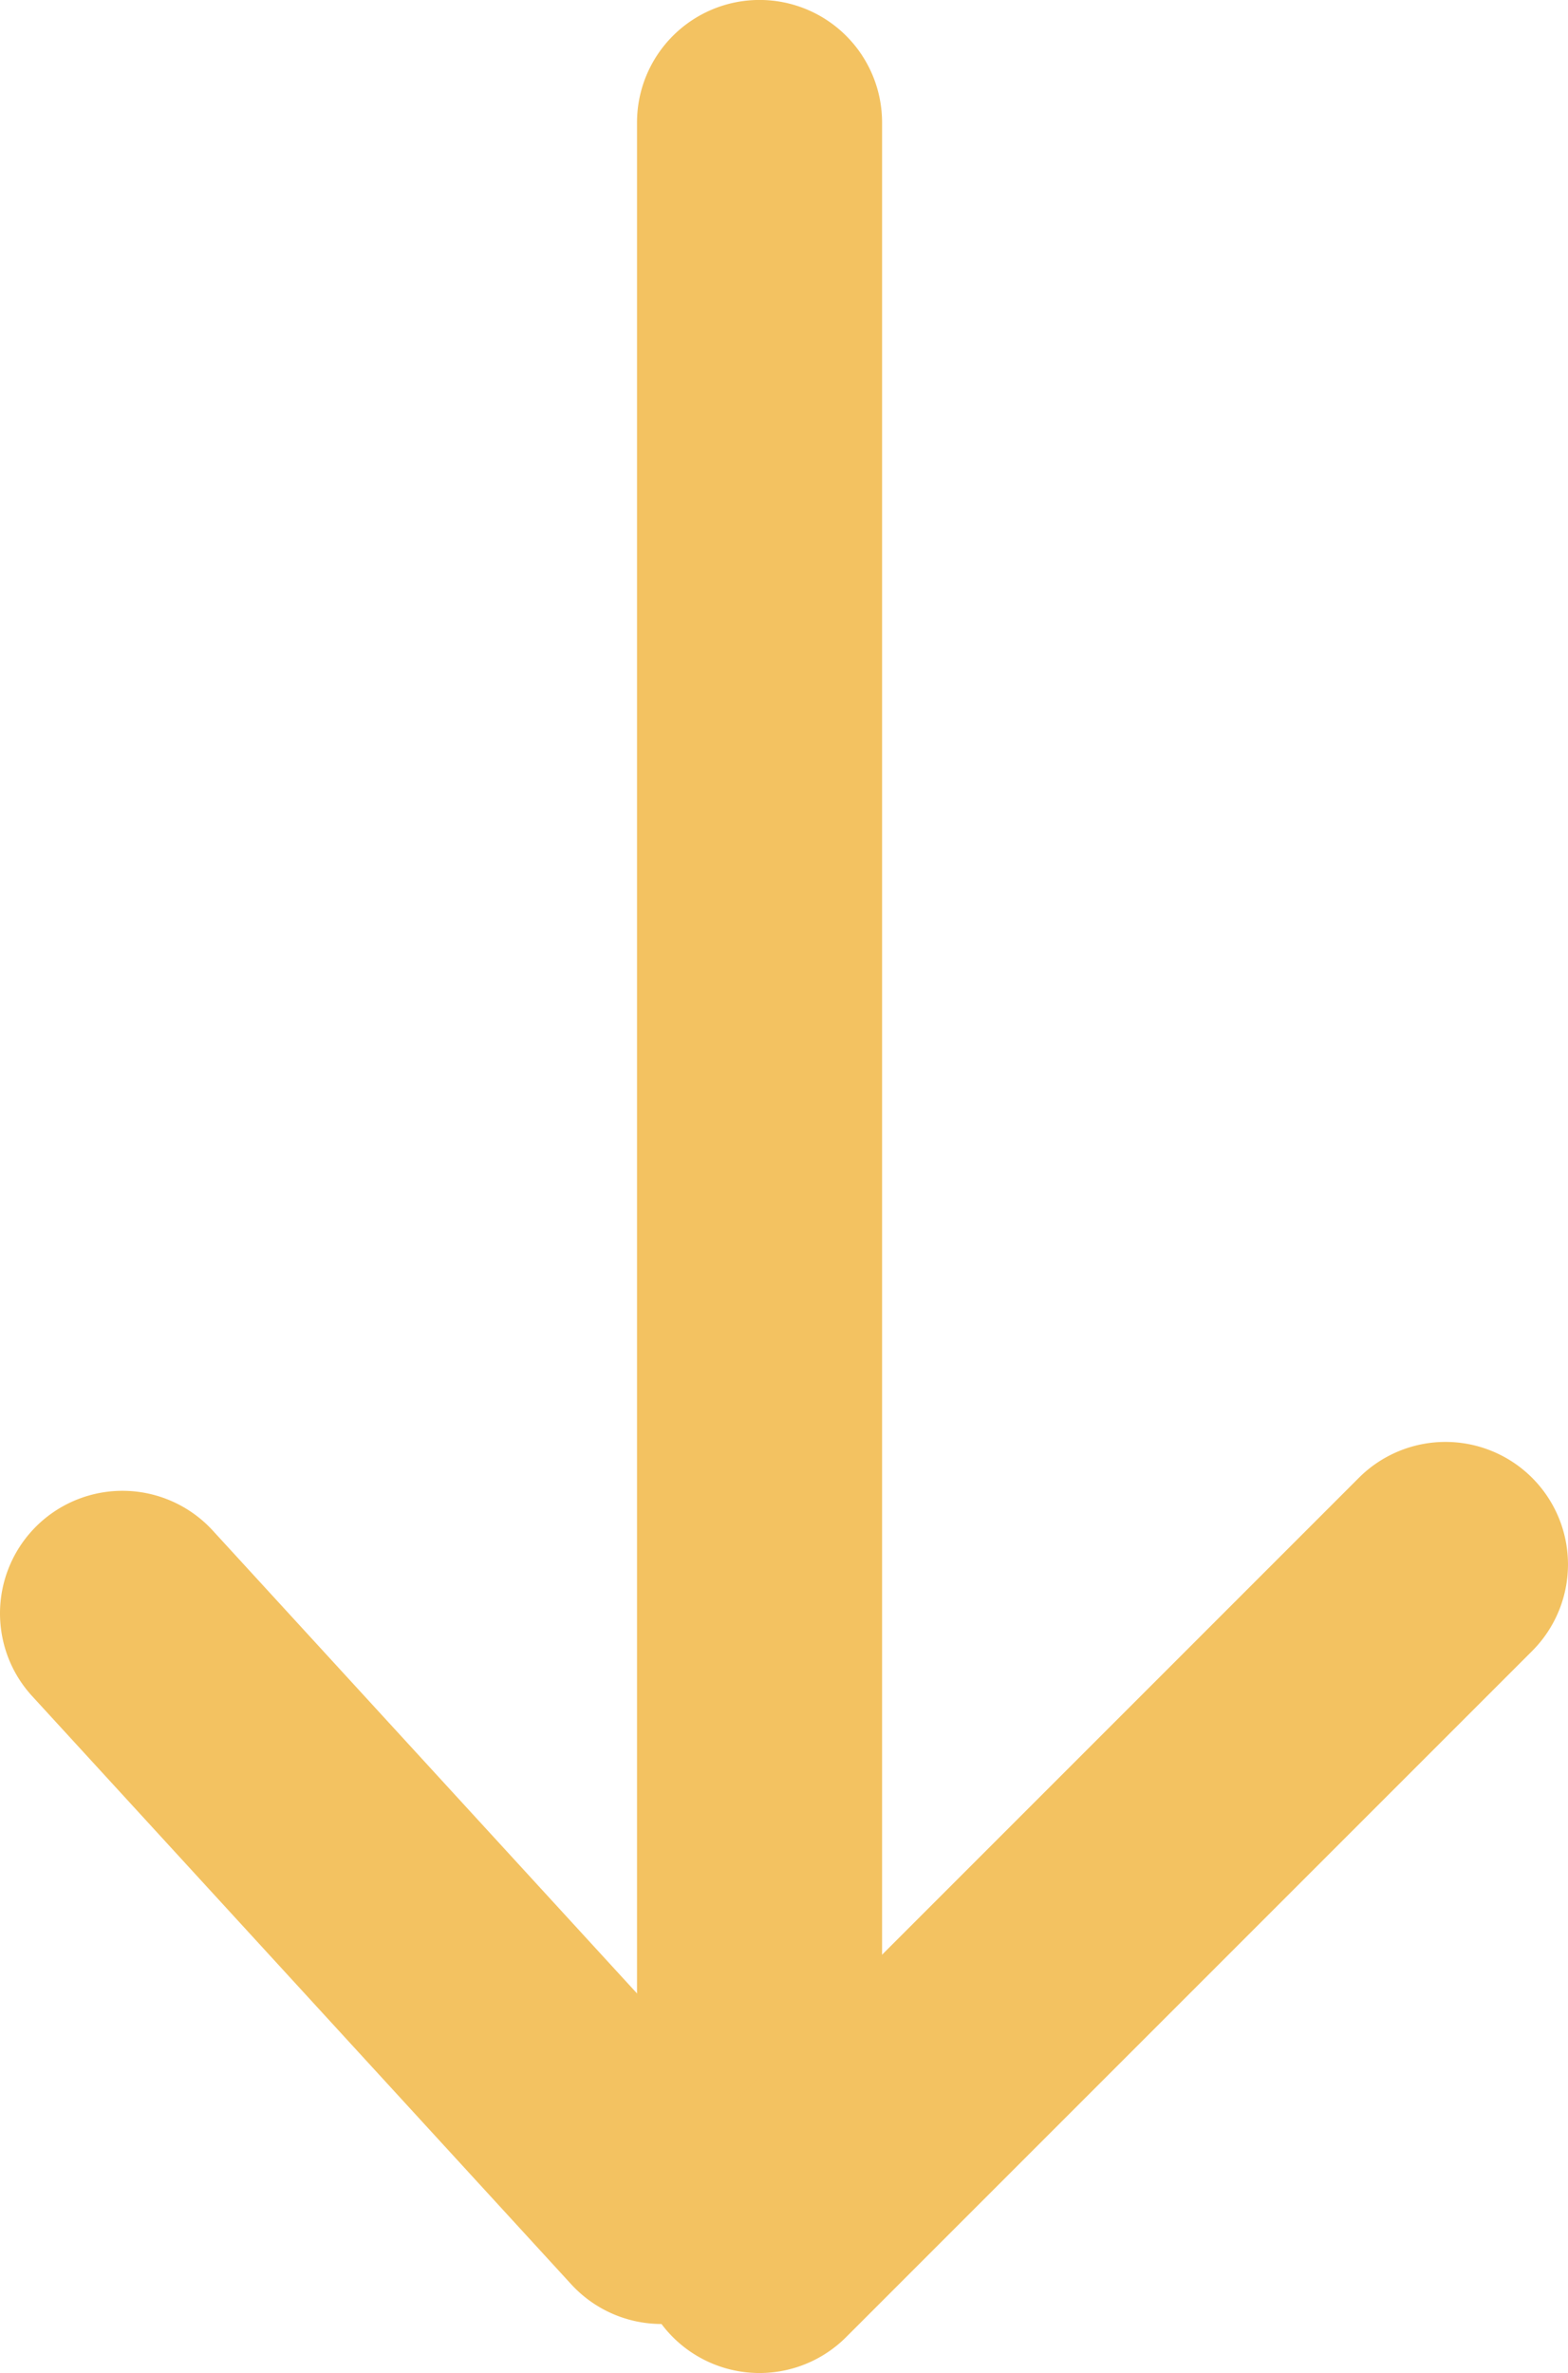 <svg id="Group_339" data-name="Group 339" xmlns="http://www.w3.org/2000/svg" width="32.632" height="49.379" viewBox="0 0 32.632 49.379">
  <defs>
    <style>
      .cls-1 {
        fill: #f3c261;
      }
    </style>
  </defs>
  <path id="Line_51" data-name="Line 51" class="cls-1" d="M0,45.81V2.549a2.549,2.549,0,1,1,5.1,0V45.81a2.549,2.549,0,1,1-5.1,0Z" transform="translate(13.257)"/>
  <path id="Line_52" data-name="Line 52" class="cls-1" d="M0,16.826a2.553,2.553,0,0,1,.187-.959,2.53,2.53,0,0,1,.233-.443,2.561,2.561,0,0,1,.327-.4L15.023.747a2.549,2.549,0,1,1,3.605,3.605L4.352,18.628A2.549,2.549,0,0,1,0,16.826Z" transform="translate(13.257 30.004)"/>
  <path id="Line_53" data-name="Line 53" class="cls-1" d="M0,2.55A2.556,2.556,0,0,1,.208,1.54a2.53,2.53,0,0,1,.258-.461A2.548,2.548,0,0,1,4.429.827L15.646,13.064a2.549,2.549,0,1,1-3.759,3.445L.67,4.272a2.562,2.562,0,0,1-.294-.389A2.534,2.534,0,0,1,.042,3.01,2.559,2.559,0,0,1,0,2.55Z" transform="translate(0 31.023)"/>
</svg>
